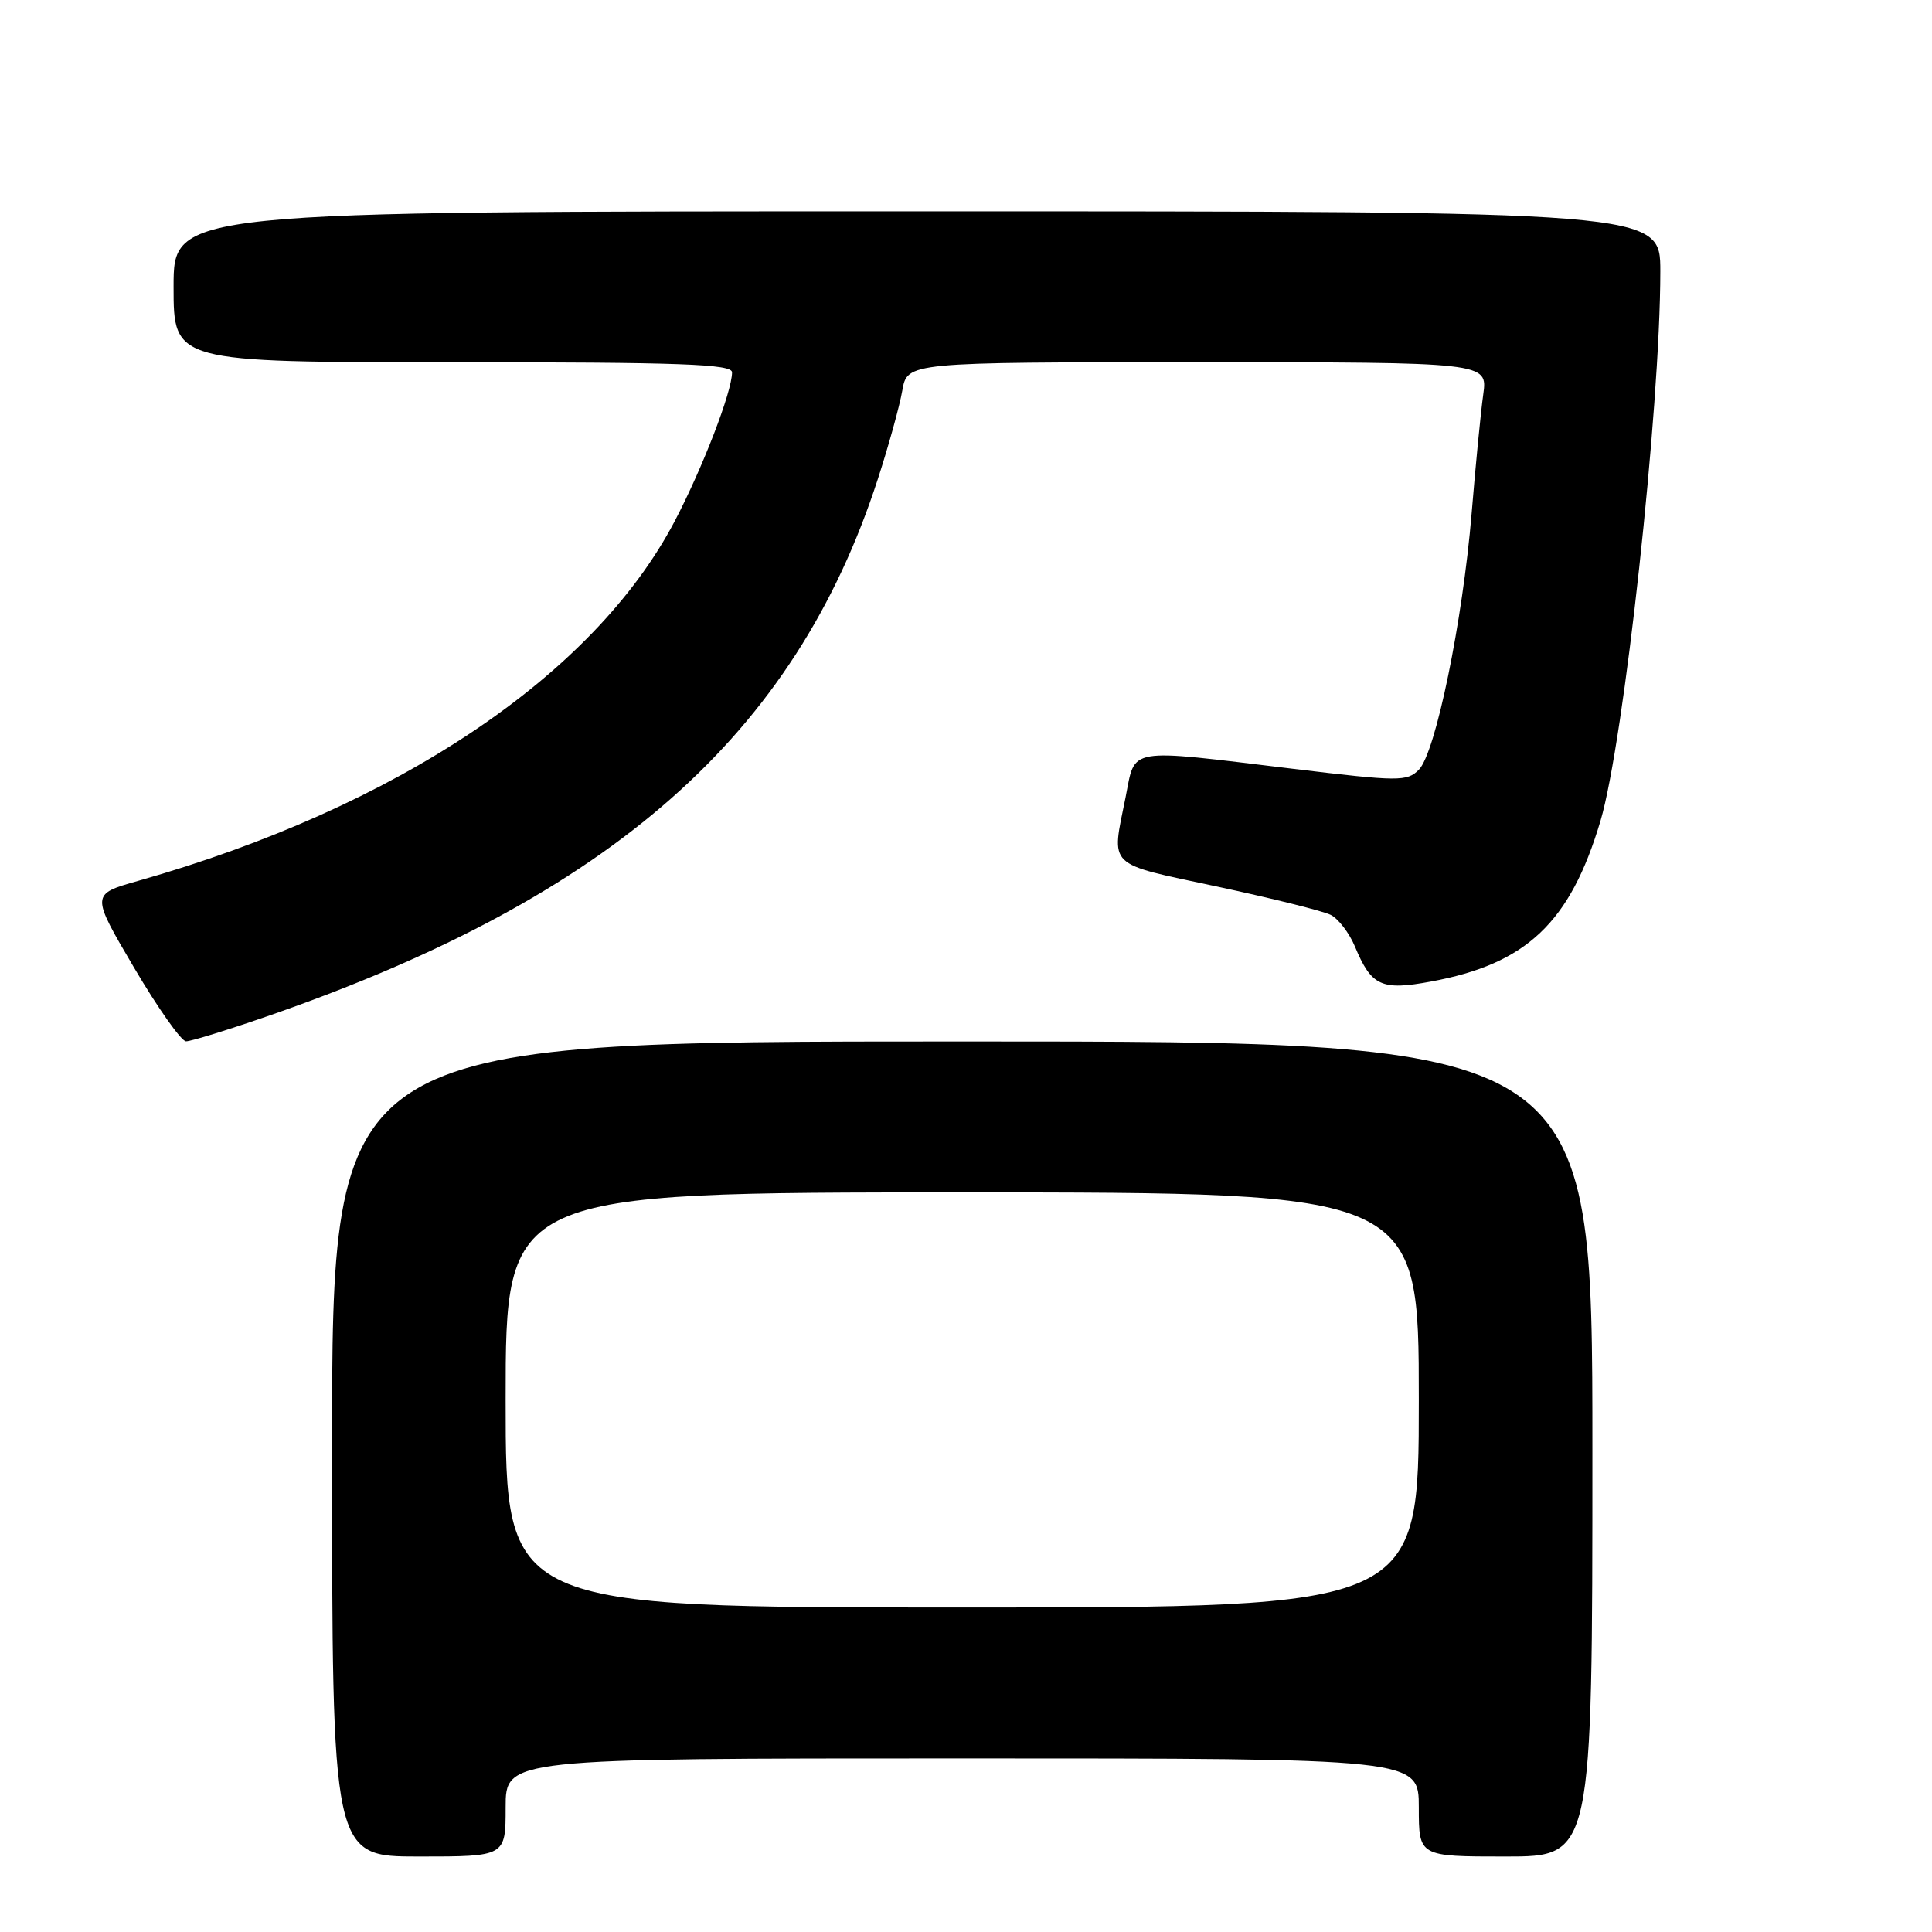 <?xml version="1.0" encoding="UTF-8" standalone="no"?>
<!DOCTYPE svg PUBLIC "-//W3C//DTD SVG 1.1//EN" "http://www.w3.org/Graphics/SVG/1.1/DTD/svg11.dtd" >
<svg xmlns="http://www.w3.org/2000/svg" xmlns:xlink="http://www.w3.org/1999/xlink" version="1.1" viewBox="0 0 256 256">
 <g >
 <path fill="currentColor"
d=" M 67.00 239.50 C 67.00 233.00 67.00 233.00 127.50 233.00 C 188.00 233.00 188.00 233.00 188.00 239.50 C 188.00 246.00 188.00 246.00 199.50 246.00 C 211.00 246.00 211.00 246.00 211.00 192.00 C 211.00 138.00 211.00 138.00 127.50 138.00 C 44.00 138.00 44.00 138.00 44.00 192.00 C 44.00 246.00 44.00 246.00 55.50 246.00 C 67.00 246.00 67.00 246.00 67.00 239.50 Z  M 35.85 134.51 C 81.10 118.75 105.33 97.37 116.31 63.50 C 117.74 59.10 119.20 53.81 119.56 51.75 C 120.22 48.00 120.22 48.00 158.67 48.00 C 197.12 48.00 197.12 48.00 196.54 52.25 C 196.21 54.59 195.52 61.67 195.00 68.00 C 193.81 82.34 190.22 99.78 188.00 102.00 C 186.43 103.57 185.35 103.56 171.41 101.88 C 149.01 99.18 150.49 98.93 149.14 105.67 C 147.25 115.06 146.49 114.32 161.25 117.47 C 168.54 119.03 175.33 120.72 176.33 121.23 C 177.34 121.74 178.78 123.62 179.53 125.41 C 181.72 130.67 183.04 131.28 189.61 130.06 C 202.29 127.72 208.05 122.26 212.07 108.78 C 215.18 98.31 220.00 54.09 220.00 35.95 C 220.00 28.00 220.00 28.00 121.50 28.00 C 23.00 28.00 23.00 28.00 23.00 38.00 C 23.00 48.00 23.00 48.00 60.00 48.00 C 90.31 48.00 97.00 48.24 97.00 49.34 C 97.00 51.90 93.09 62.03 89.39 69.08 C 78.65 89.52 52.58 106.99 18.27 116.73 C 12.04 118.50 12.04 118.50 17.77 128.23 C 20.92 133.58 24.02 137.97 24.65 137.98 C 25.29 137.99 30.32 136.43 35.85 134.51 Z  M 67.00 185.50 C 67.00 158.00 67.00 158.00 127.50 158.00 C 188.00 158.00 188.00 158.00 188.00 185.50 C 188.00 213.00 188.00 213.00 127.50 213.00 C 67.00 213.00 67.00 213.00 67.00 185.50 Z "/>
</g>
</svg>